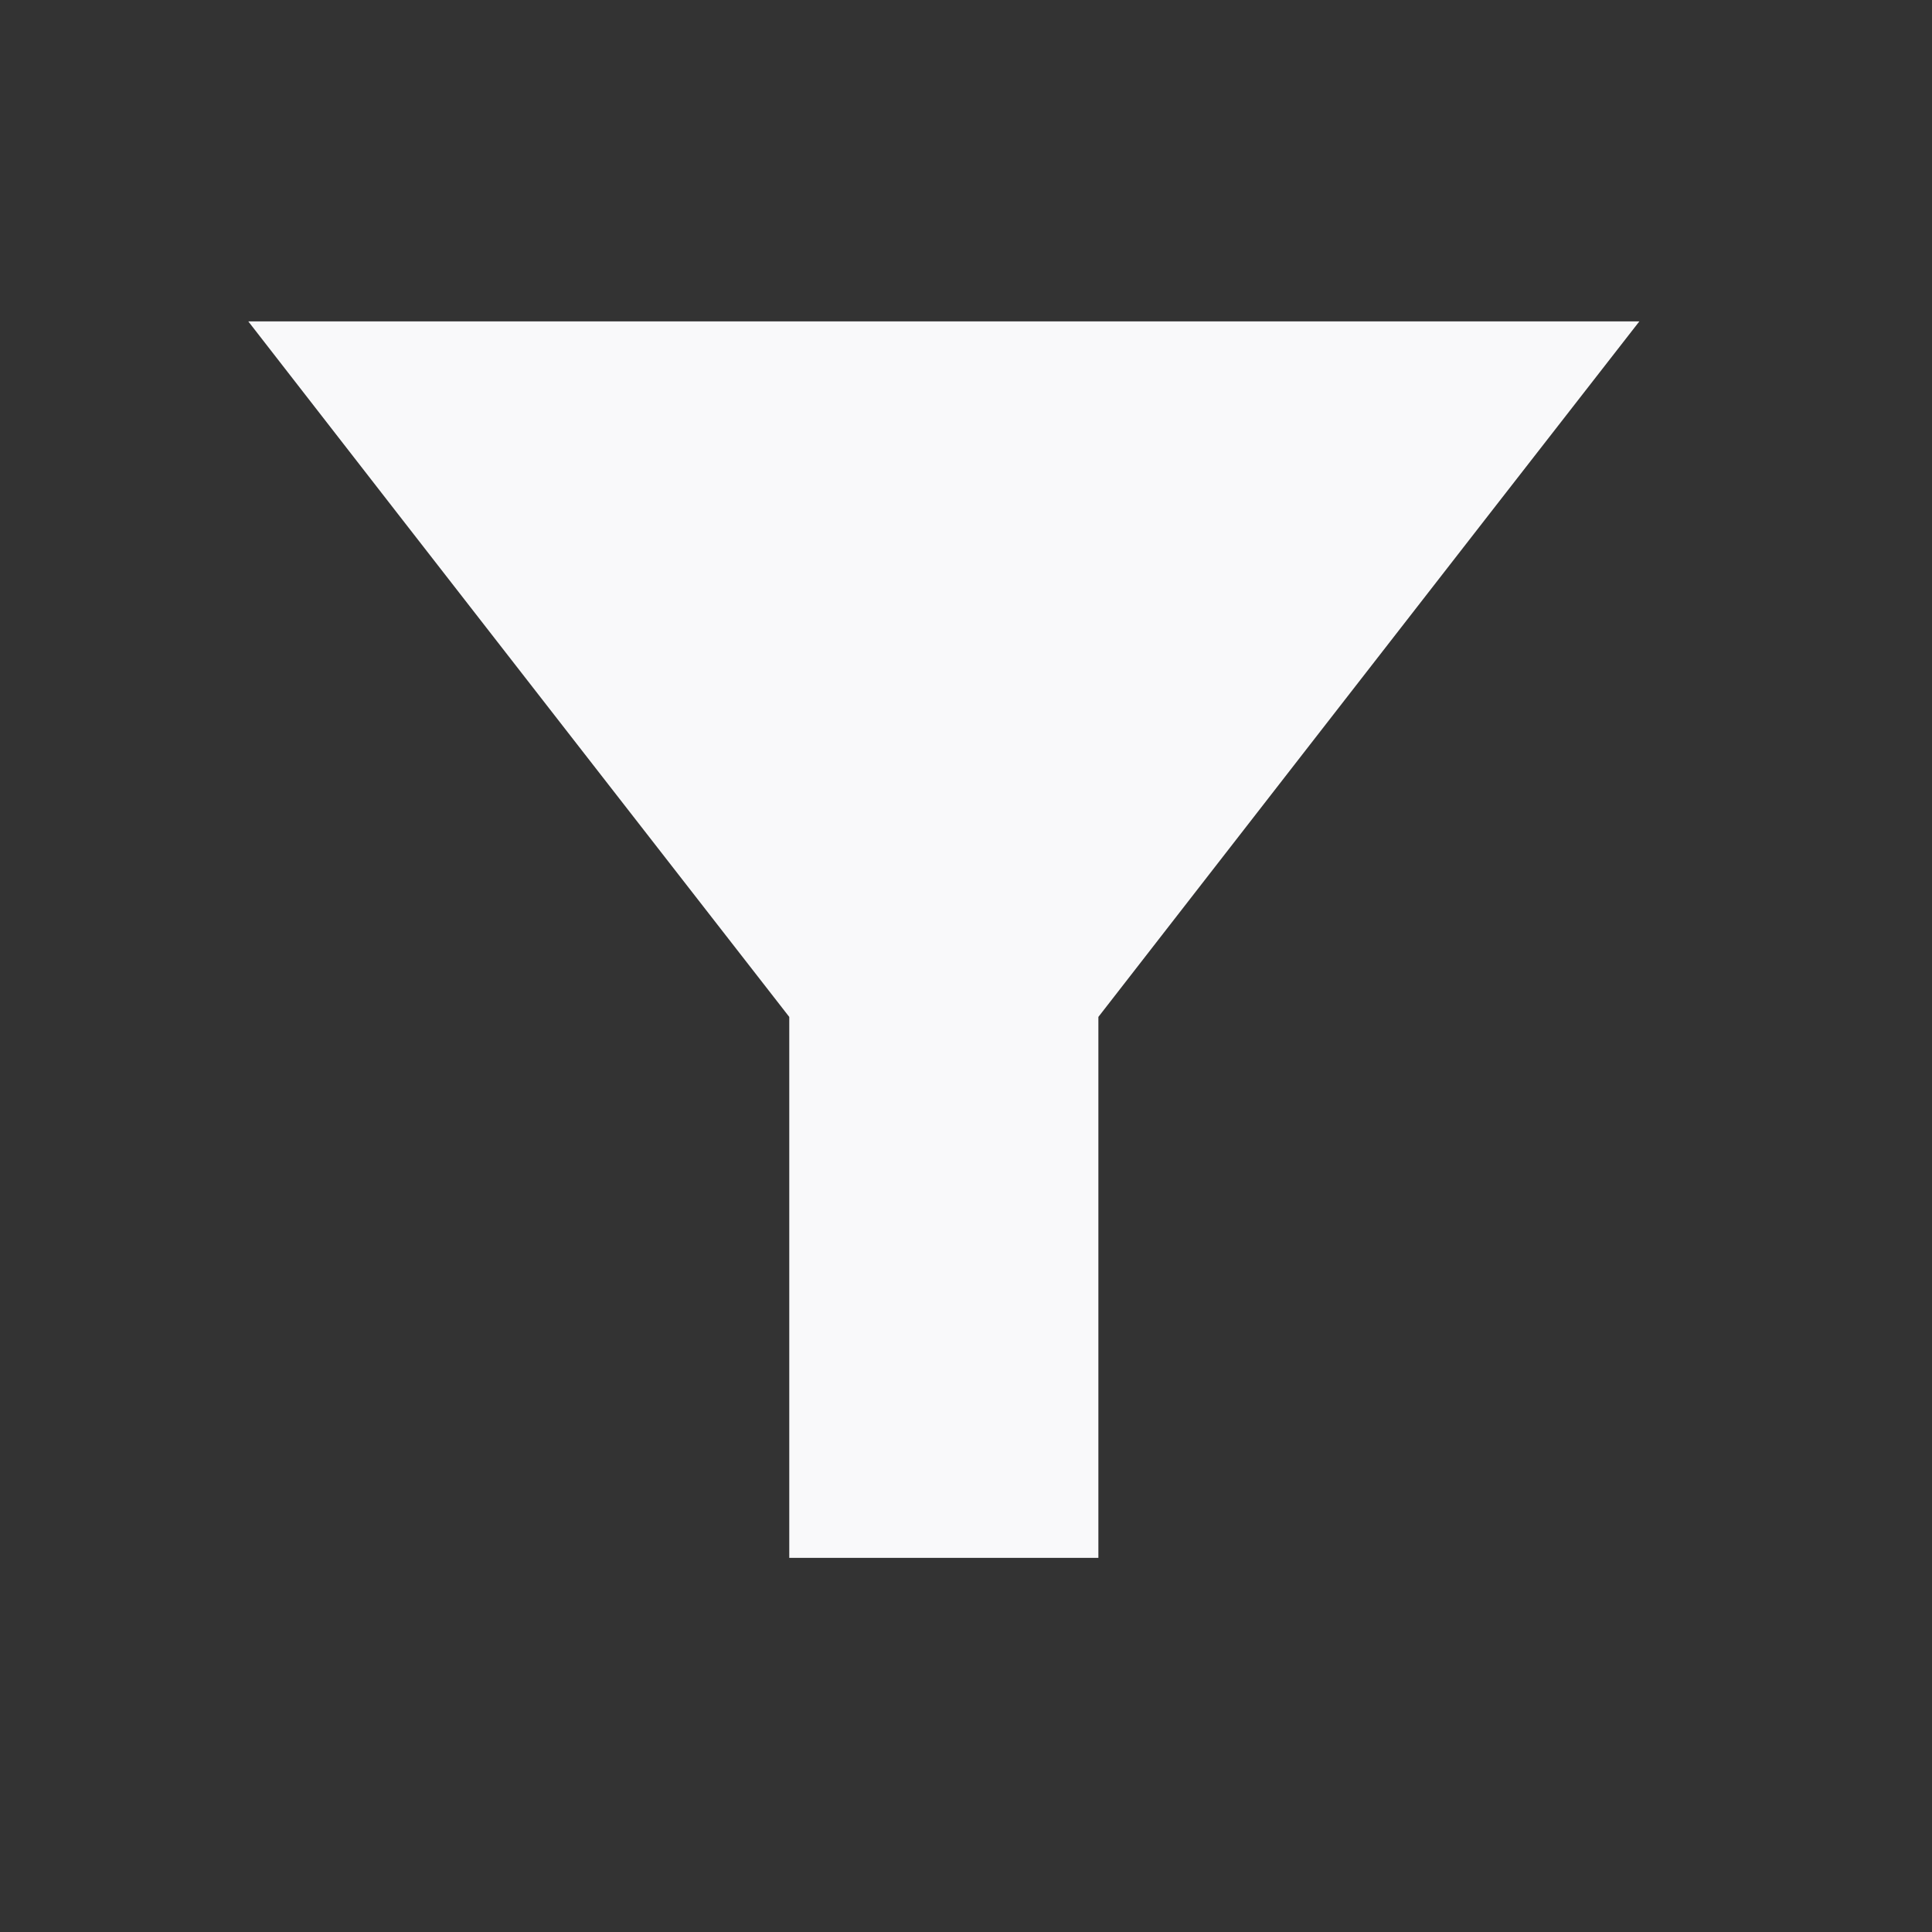 <svg width="25" height="25" viewBox="0 0 25 25" fill="none" xmlns="http://www.w3.org/2000/svg">
<rect x="0" y="0" width="25" height="25" fill="#333333" stroke="none"/>
<path d="M3.213 4.159C5.223 6.749 10.213 13.159 10.213 13.159V20.159H14.213V13.159C14.213 13.159 19.193 6.749 21.213 4.159H3.213Z" fill="#F9F9FA"/>
</svg>
